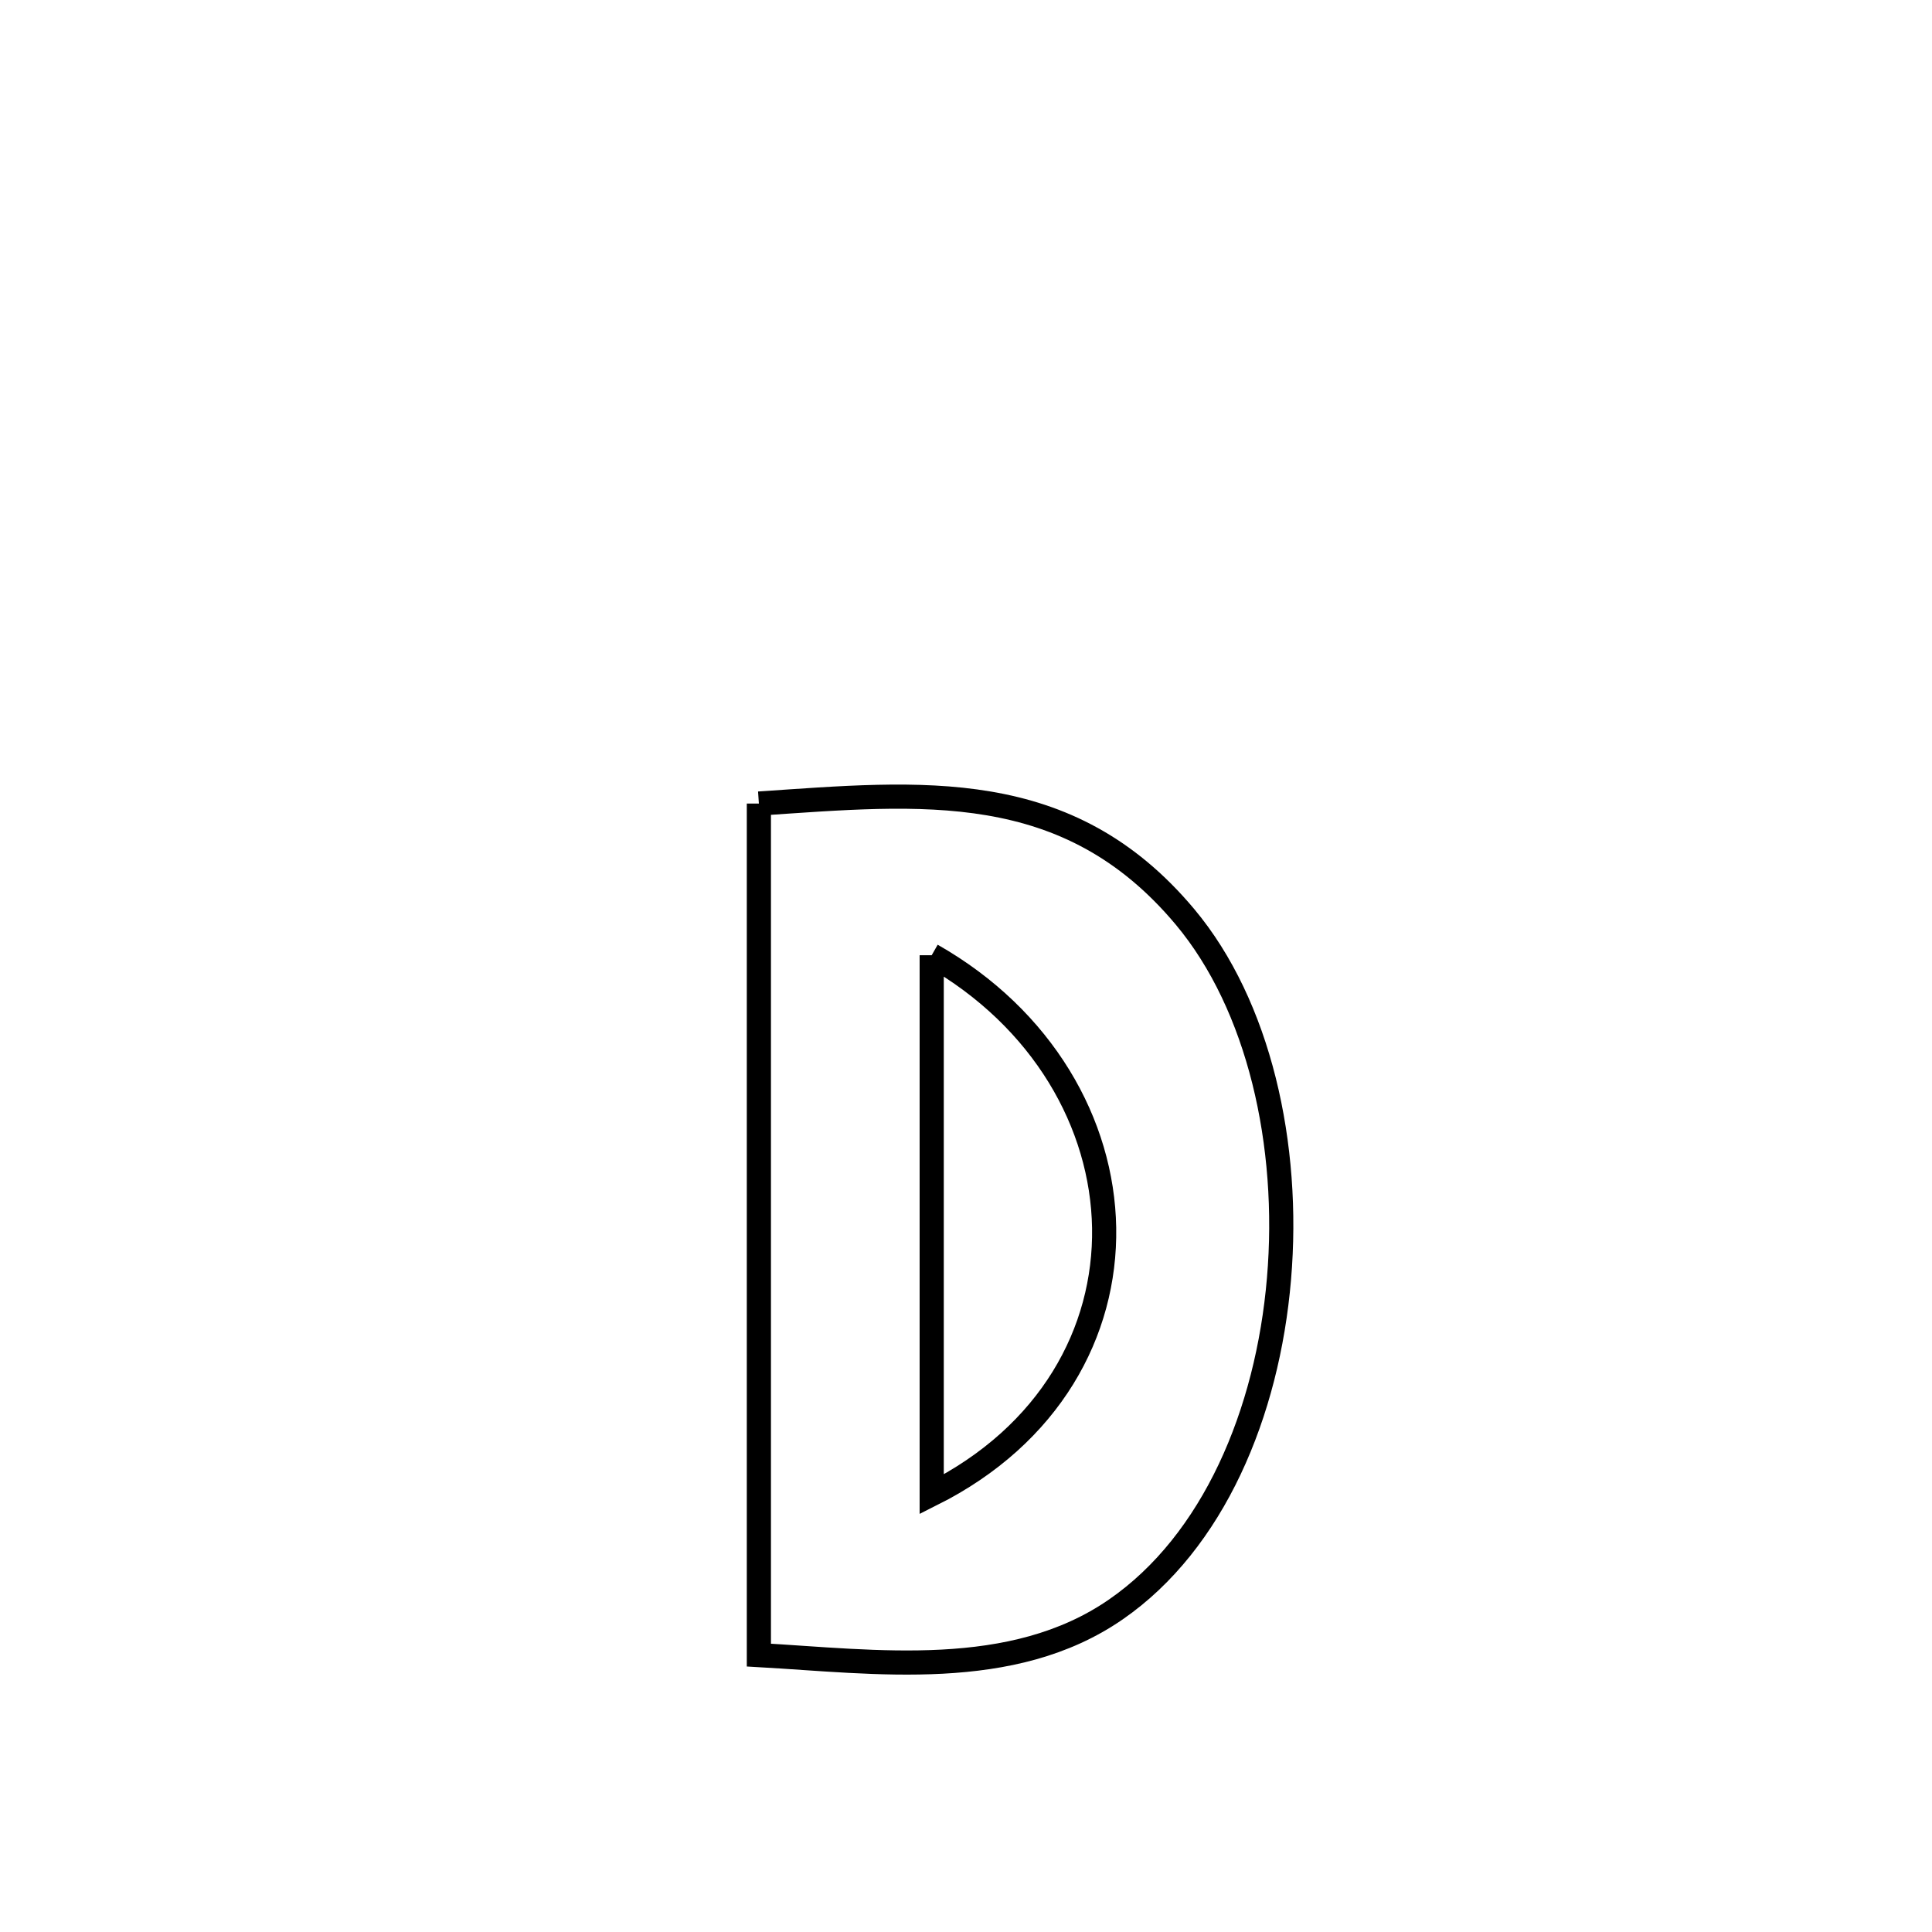 <svg xmlns="http://www.w3.org/2000/svg" viewBox="0.0 0.0 24.0 24.0" height="200px" width="200px"><path fill="none" stroke="black" stroke-width=".3" stroke-opacity="1.0"  filling="0" d="M9.427 9.982 L9.427 9.982 C11.447 9.846 13.26 9.645 14.721 11.39 C15.64 12.489 16.03 14.22 15.888 15.887 C15.747 17.554 15.073 19.155 13.863 19.992 C12.573 20.885 10.877 20.642 9.427 20.56 L9.427 20.56 C9.427 18.797 9.427 17.034 9.427 15.271 C9.427 13.508 9.427 11.745 9.427 9.982 L9.427 9.982"></path>
<path fill="none" stroke="black" stroke-width=".3" stroke-opacity="1.0"  filling="0" d="M11.574 11.866 L11.574 11.866 C12.958 12.653 13.694 13.959 13.716 15.252 C13.737 16.545 13.045 17.826 11.574 18.563 L11.574 18.563 C11.574 16.331 11.574 14.099 11.574 11.866 L11.574 11.866"></path></svg>